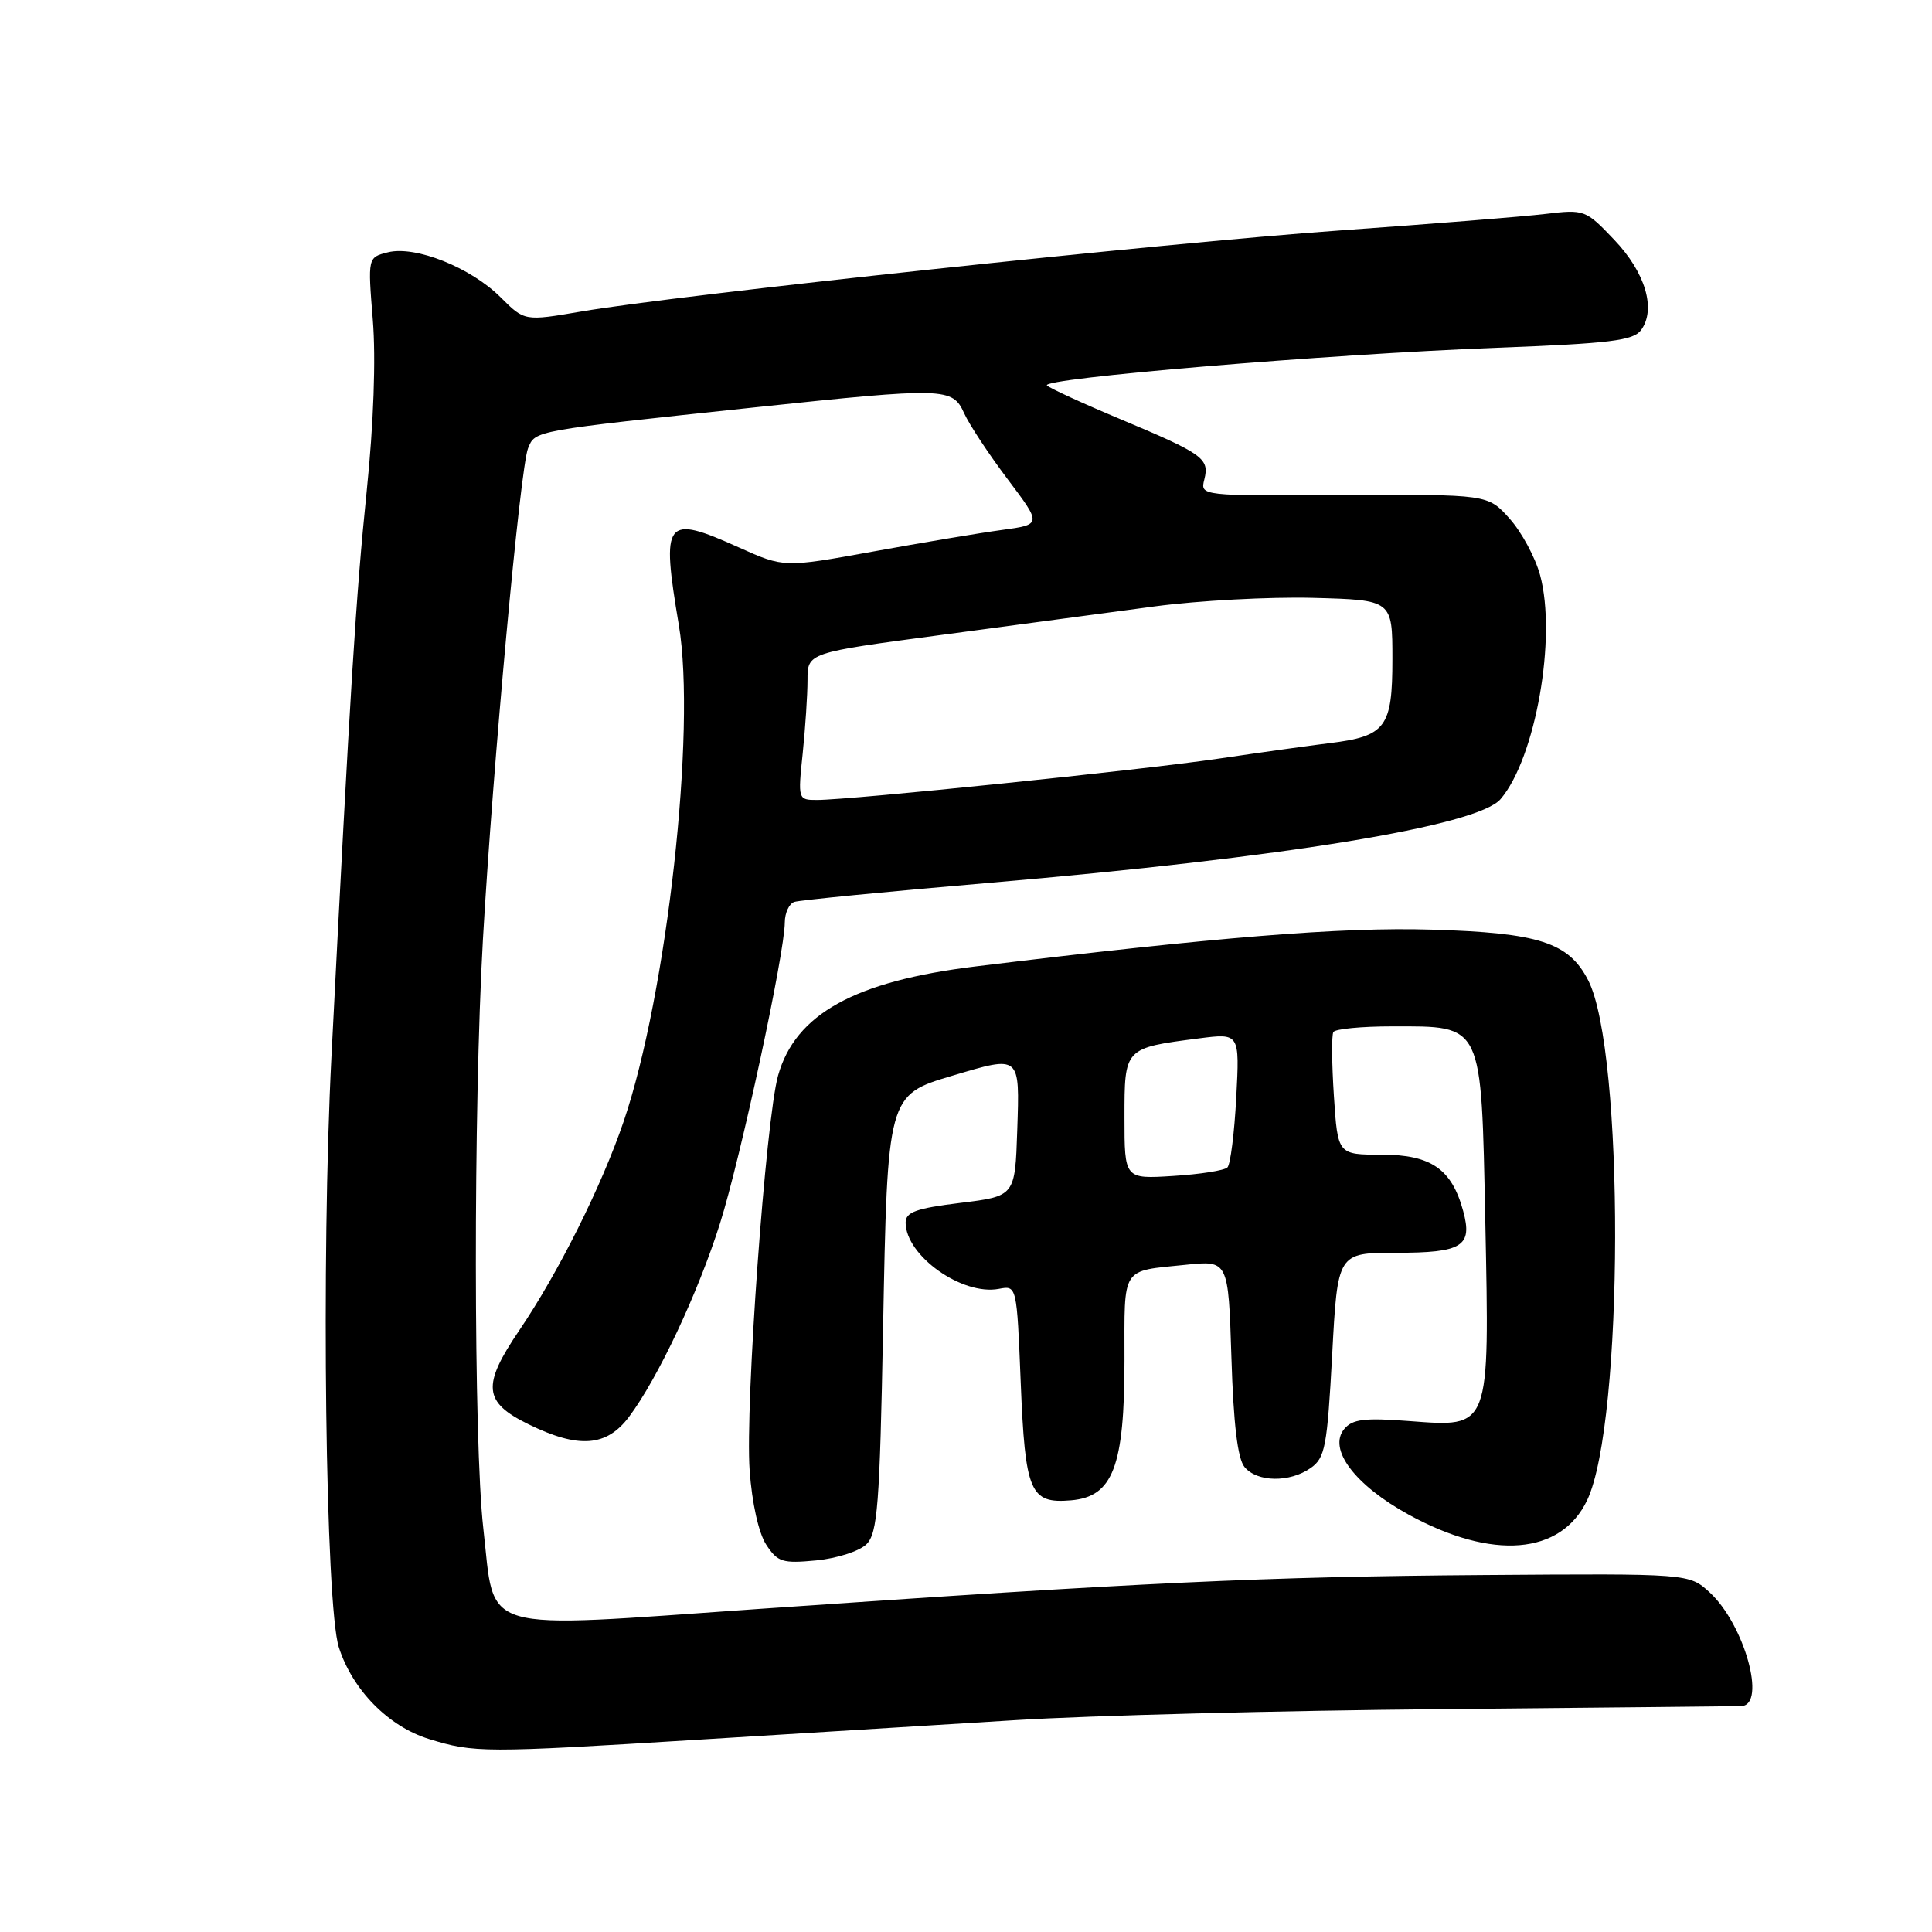 <?xml version="1.0" encoding="UTF-8" standalone="no"?>
<!DOCTYPE svg PUBLIC "-//W3C//DTD SVG 1.1//EN" "http://www.w3.org/Graphics/SVG/1.1/DTD/svg11.dtd" >
<svg xmlns="http://www.w3.org/2000/svg" xmlns:xlink="http://www.w3.org/1999/xlink" version="1.1" viewBox="0 0 256 256">
 <g >
 <path fill="currentColor"
d=" M 92.51 230.52 C 105.71 229.70 124.60 228.54 134.50 227.93 C 144.40 227.31 169.82 226.66 191.00 226.47 C 212.18 226.27 230.06 226.09 230.75 226.06 C 234.12 225.90 231.13 215.22 226.54 211.00 C 223.81 208.50 223.81 208.50 196.66 208.70 C 167.75 208.91 151.37 209.67 100.72 213.18 C 62.78 215.81 65.66 216.65 64.04 202.50 C 62.75 191.13 62.72 146.83 63.99 124.50 C 65.31 101.37 68.93 61.98 69.97 59.40 C 70.93 57.03 70.52 57.11 100.00 53.98 C 125.24 51.31 126.21 51.34 127.75 54.75 C 128.43 56.26 131.03 60.20 133.52 63.50 C 138.04 69.50 138.04 69.50 132.77 70.22 C 129.87 70.61 122.19 71.90 115.69 73.08 C 103.88 75.22 103.88 75.22 97.91 72.54 C 88.09 68.13 87.59 68.77 89.95 82.83 C 92.28 96.70 88.38 131.72 82.64 148.59 C 79.72 157.17 73.97 168.67 68.80 176.29 C 63.84 183.60 64.05 185.79 70.00 188.71 C 76.66 191.98 80.36 191.71 83.34 187.75 C 87.16 182.66 92.51 171.30 95.41 162.09 C 98.13 153.48 103.98 126.31 103.99 122.22 C 104.00 120.96 104.56 119.75 105.25 119.51 C 105.94 119.28 117.53 118.14 131.00 116.99 C 170.14 113.64 195.79 109.44 198.83 105.89 C 203.47 100.47 206.30 84.42 204.07 76.21 C 203.43 73.85 201.61 70.48 200.02 68.71 C 197.15 65.50 197.15 65.50 178.09 65.61 C 159.03 65.71 159.03 65.71 159.58 63.53 C 160.28 60.75 159.44 60.15 148.50 55.56 C 143.55 53.49 139.16 51.47 138.73 51.08 C 137.72 50.14 175.94 46.93 198.37 46.08 C 213.35 45.51 216.43 45.13 217.45 43.74 C 219.47 40.97 218.03 36.11 213.89 31.77 C 210.11 27.79 209.94 27.73 204.77 28.35 C 201.87 28.70 189.60 29.68 177.50 30.54 C 154.37 32.18 89.80 39.08 77.00 41.28 C 69.50 42.56 69.50 42.56 66.33 39.39 C 62.38 35.45 55.05 32.52 51.41 33.43 C 48.73 34.10 48.73 34.10 49.40 42.38 C 49.82 47.50 49.51 56.15 48.59 65.08 C 47.17 78.94 46.42 90.89 43.92 140.00 C 42.55 166.73 43.13 212.75 44.90 218.28 C 46.71 223.93 51.47 228.77 56.85 230.43 C 62.84 232.27 64.04 232.28 92.51 230.52 Z  M 114.82 204.61 C 116.28 203.15 116.57 199.44 117.01 176.16 C 117.59 145.12 117.60 145.09 126.18 142.54 C 135.25 139.84 135.12 139.73 134.79 149.75 C 134.50 158.50 134.50 158.50 127.25 159.39 C 121.39 160.11 120.00 160.61 120.00 162.00 C 120.00 166.38 127.50 171.71 132.36 170.78 C 134.73 170.33 134.73 170.33 135.25 183.17 C 135.84 197.76 136.48 199.26 141.91 198.80 C 147.47 198.33 149.00 194.34 149.00 180.22 C 149.00 167.66 148.47 168.48 157.13 167.59 C 162.76 167.01 162.76 167.01 163.17 179.89 C 163.44 188.67 163.99 193.29 164.91 194.39 C 166.58 196.41 170.89 196.47 173.67 194.52 C 175.59 193.18 175.86 191.70 176.52 179.52 C 177.24 166.00 177.24 166.00 185.00 166.00 C 193.77 166.00 195.15 165.14 193.88 160.47 C 192.37 154.90 189.62 153.00 183.09 153.00 C 177.26 153.00 177.26 153.00 176.75 145.25 C 176.47 140.99 176.43 137.16 176.68 136.75 C 176.92 136.34 180.42 136.00 184.45 136.00 C 196.59 136.00 196.26 135.33 196.81 161.83 C 197.37 189.51 197.52 189.11 186.75 188.30 C 180.81 187.85 179.21 188.04 178.12 189.35 C 175.92 192.00 179.52 196.78 186.66 200.70 C 197.74 206.78 206.86 206.04 210.31 198.77 C 215.18 188.51 215.27 139.22 210.43 129.87 C 207.85 124.87 203.92 123.60 189.66 123.18 C 177.79 122.82 160.94 124.19 129.25 128.06 C 113.24 130.02 105.40 134.36 103.10 142.51 C 101.46 148.36 98.72 186.30 99.33 194.82 C 99.64 199.17 100.53 203.16 101.53 204.68 C 103.04 206.99 103.69 207.19 108.17 206.76 C 110.93 206.49 113.90 205.53 114.82 204.61 Z  M 106.36 99.85 C 106.71 96.47 107.00 92.08 107.00 90.10 C 107.00 86.49 107.00 86.49 124.75 84.13 C 134.51 82.83 147.22 81.13 153.00 80.35 C 158.78 79.58 168.22 79.07 174.00 79.22 C 184.50 79.50 184.50 79.50 184.50 87.33 C 184.50 96.41 183.64 97.56 176.11 98.48 C 173.58 98.79 167.00 99.71 161.50 100.52 C 151.22 102.04 112.71 106.00 108.23 106.00 C 105.75 106.00 105.72 105.92 106.36 99.85 Z  M 149.00 148.09 C 149.00 138.82 148.95 138.87 158.88 137.59 C 164.26 136.90 164.26 136.90 163.81 145.44 C 163.56 150.13 163.04 154.30 162.64 154.69 C 162.25 155.09 159.02 155.60 155.46 155.82 C 149.00 156.23 149.00 156.23 149.00 148.09 Z "/>
</g>
</svg>